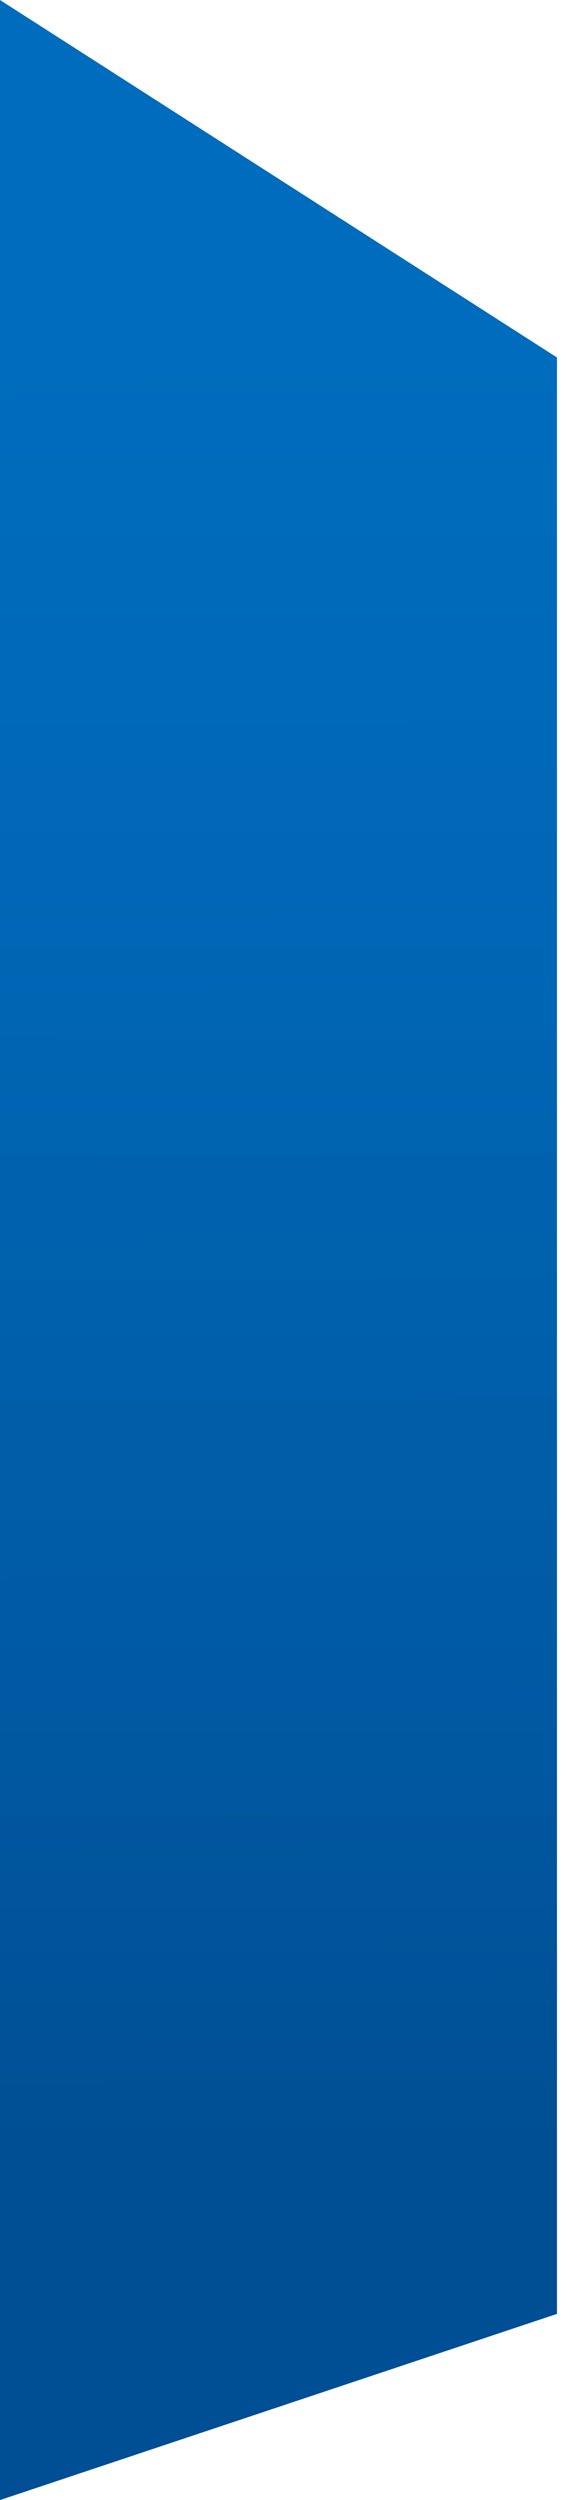 <svg width="14" height="60" viewBox="0 0 14 60" fill="none" xmlns="http://www.w3.org/2000/svg">
<path d="M13.375 55.532L0 60V0L13.375 8.579V55.532Z" fill="url(#paint0_linear_85019_15484)"/>
<defs>
<linearGradient id="paint0_linear_85019_15484" x1="6.564" y1="4.789" x2="6.777" y2="55.441" gradientUnits="userSpaceOnUse">
<stop offset="0.067" stop-color="#006CBD"/>
<stop offset="0.325" stop-color="#0067B6"/>
<stop offset="0.695" stop-color="#005AA3"/>
<stop offset="0.924" stop-color="#004F94"/>
</linearGradient>
</defs>
</svg>
